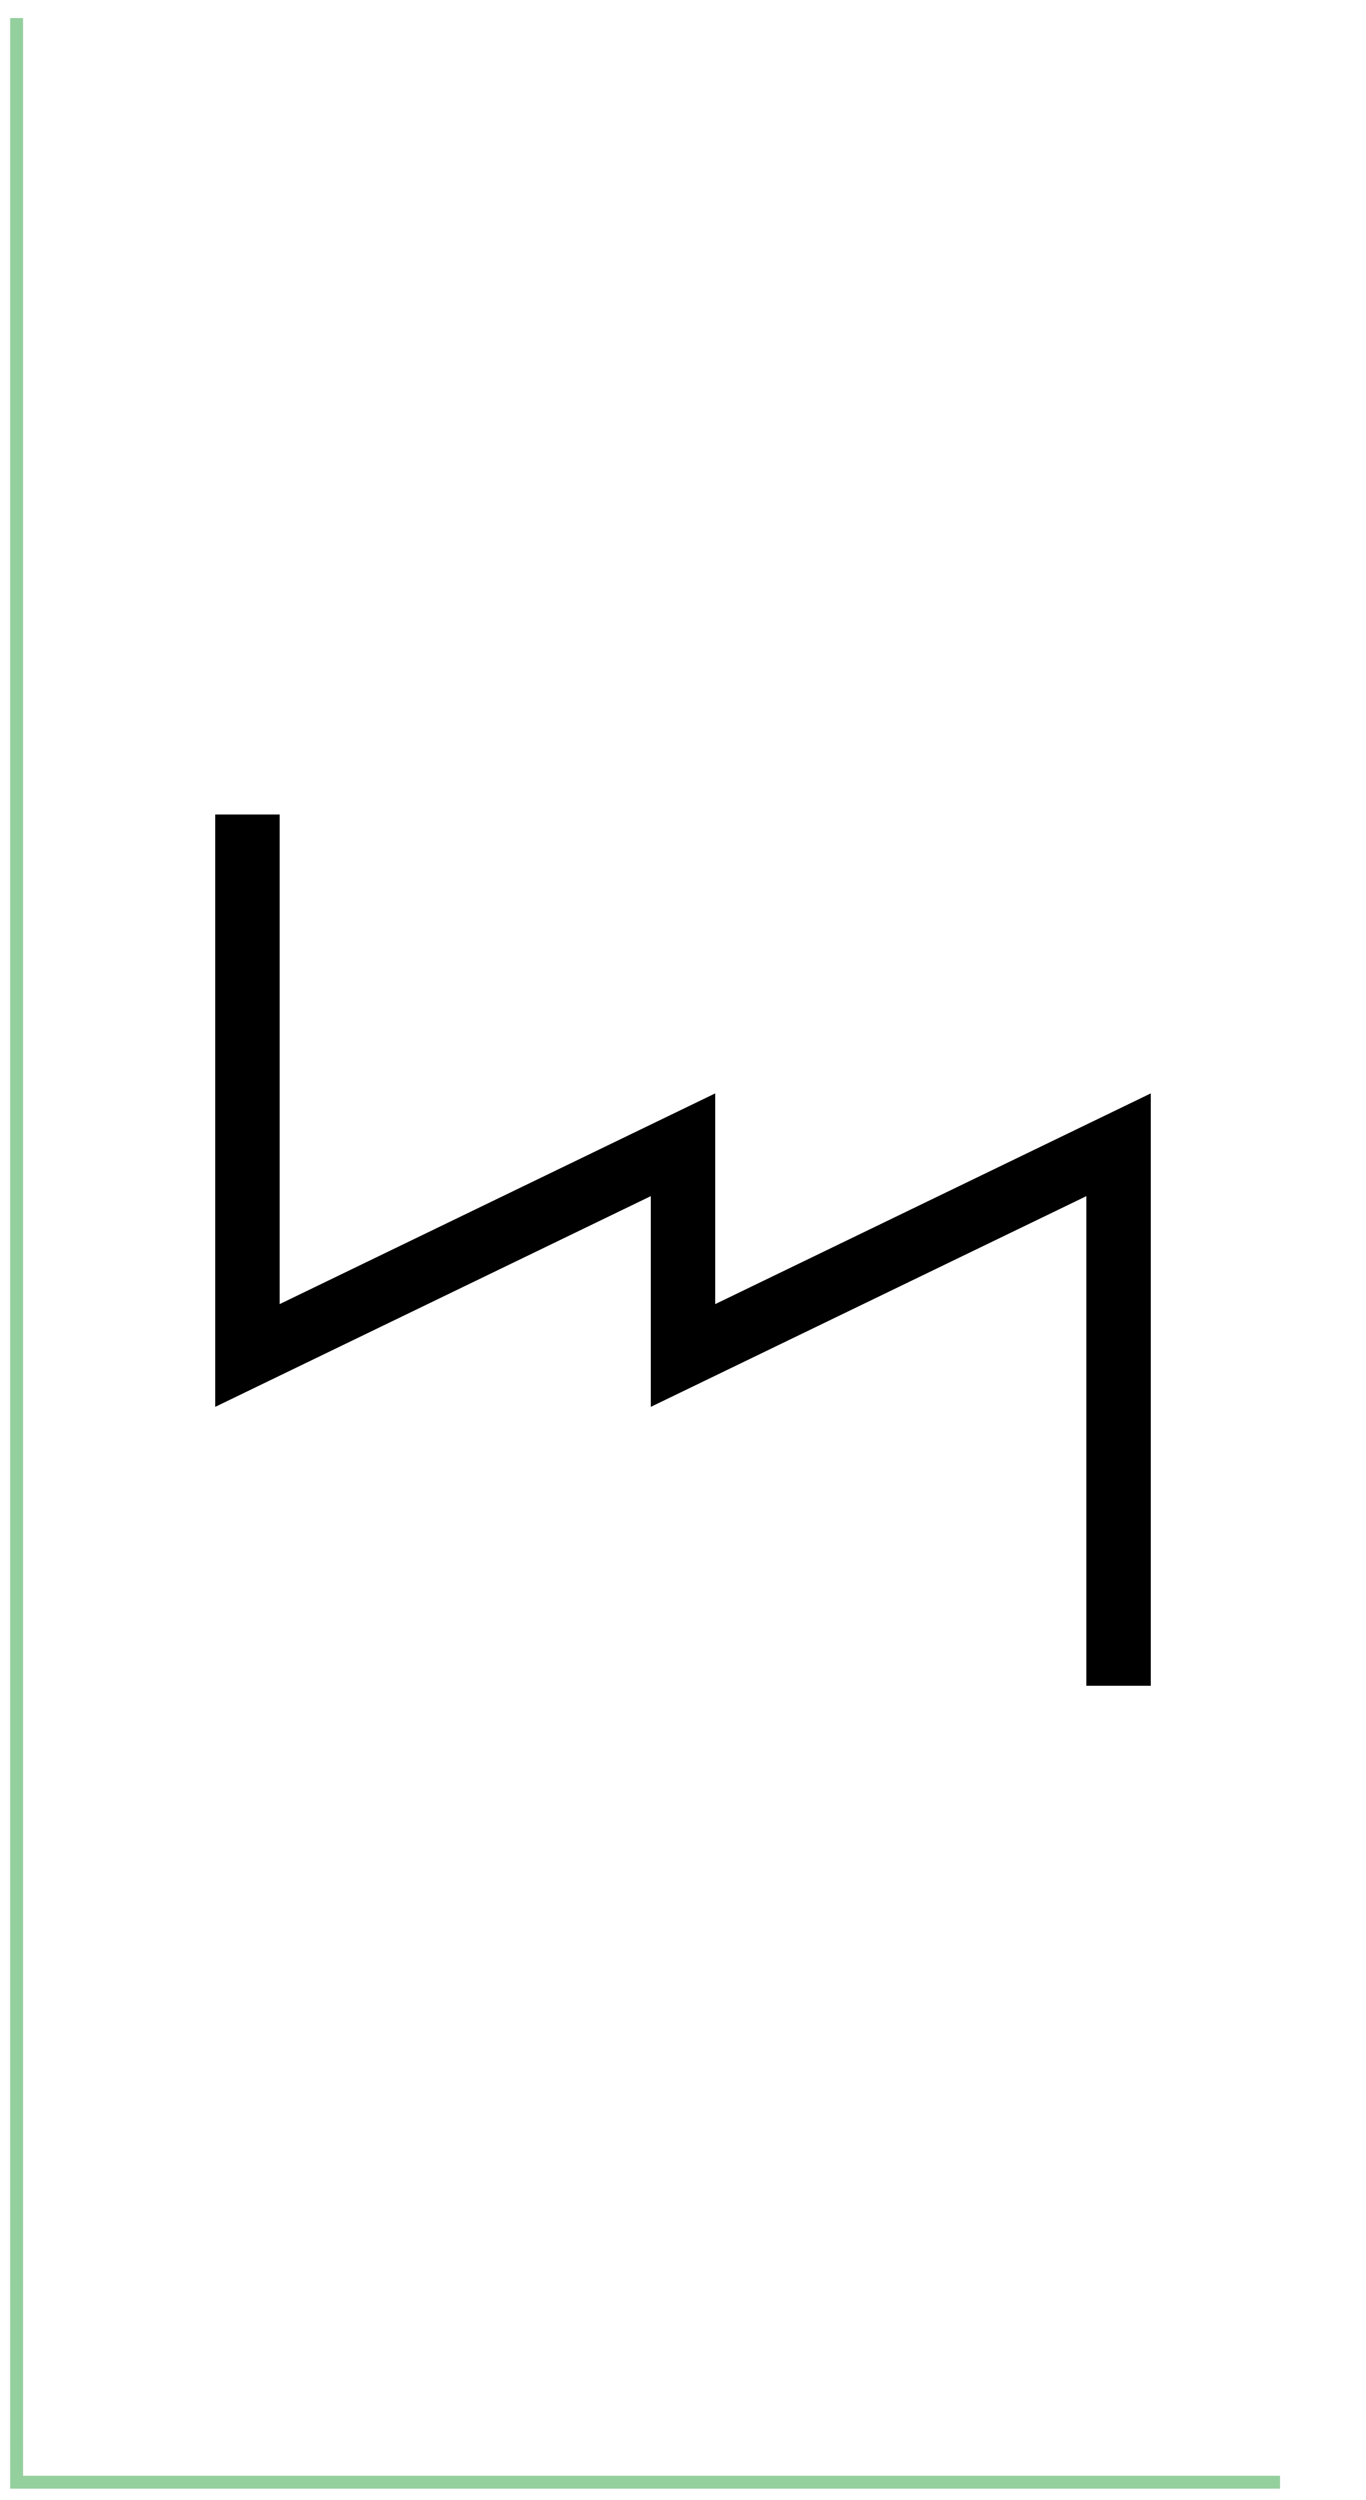 
<svg version="1.1" id="Layer_1" xmlns="http://www.w3.org/2000/svg" xmlns:xlink="http://www.w3.org/1999/xlink" x="0px" y="0px"
	 viewBox="0 0 530 970" style="enable-background:new 0 0 530 970;" xml:space="preserve">
<style type="text/css">
	.st0{fill:none;stroke:#94cf9e;stroke-width:5;stroke-miterlimit:10;}
    #bylogo {
        stroke-dasharray: 3000;
        stroke-dashoffset: 4500;
        -webket-animation: dash 1.5s linear forwards;
        -o-webket-animation: dash 1.5s linear forwards;
        -moz-webket-animation: dash 1.5s linear forwards;
        animation: dash 1.5s linear forwards;
    }
    
    @-webkit-keyframes dash {
        to {
            stroke-dashoffset: 0;
        }
    }
	.st1{fill:none;stroke:#000000;stroke-width:25;stroke-miterlimit:10;}
</style>
<rect id="bylogo" x="6.453" y="7" class="st0" width="517.095" height="956"/>
<polyline class="st1" points="96,316 96,525.877 265,444.123 265,525.877 434,444.123 434,654 "/>
</svg>
